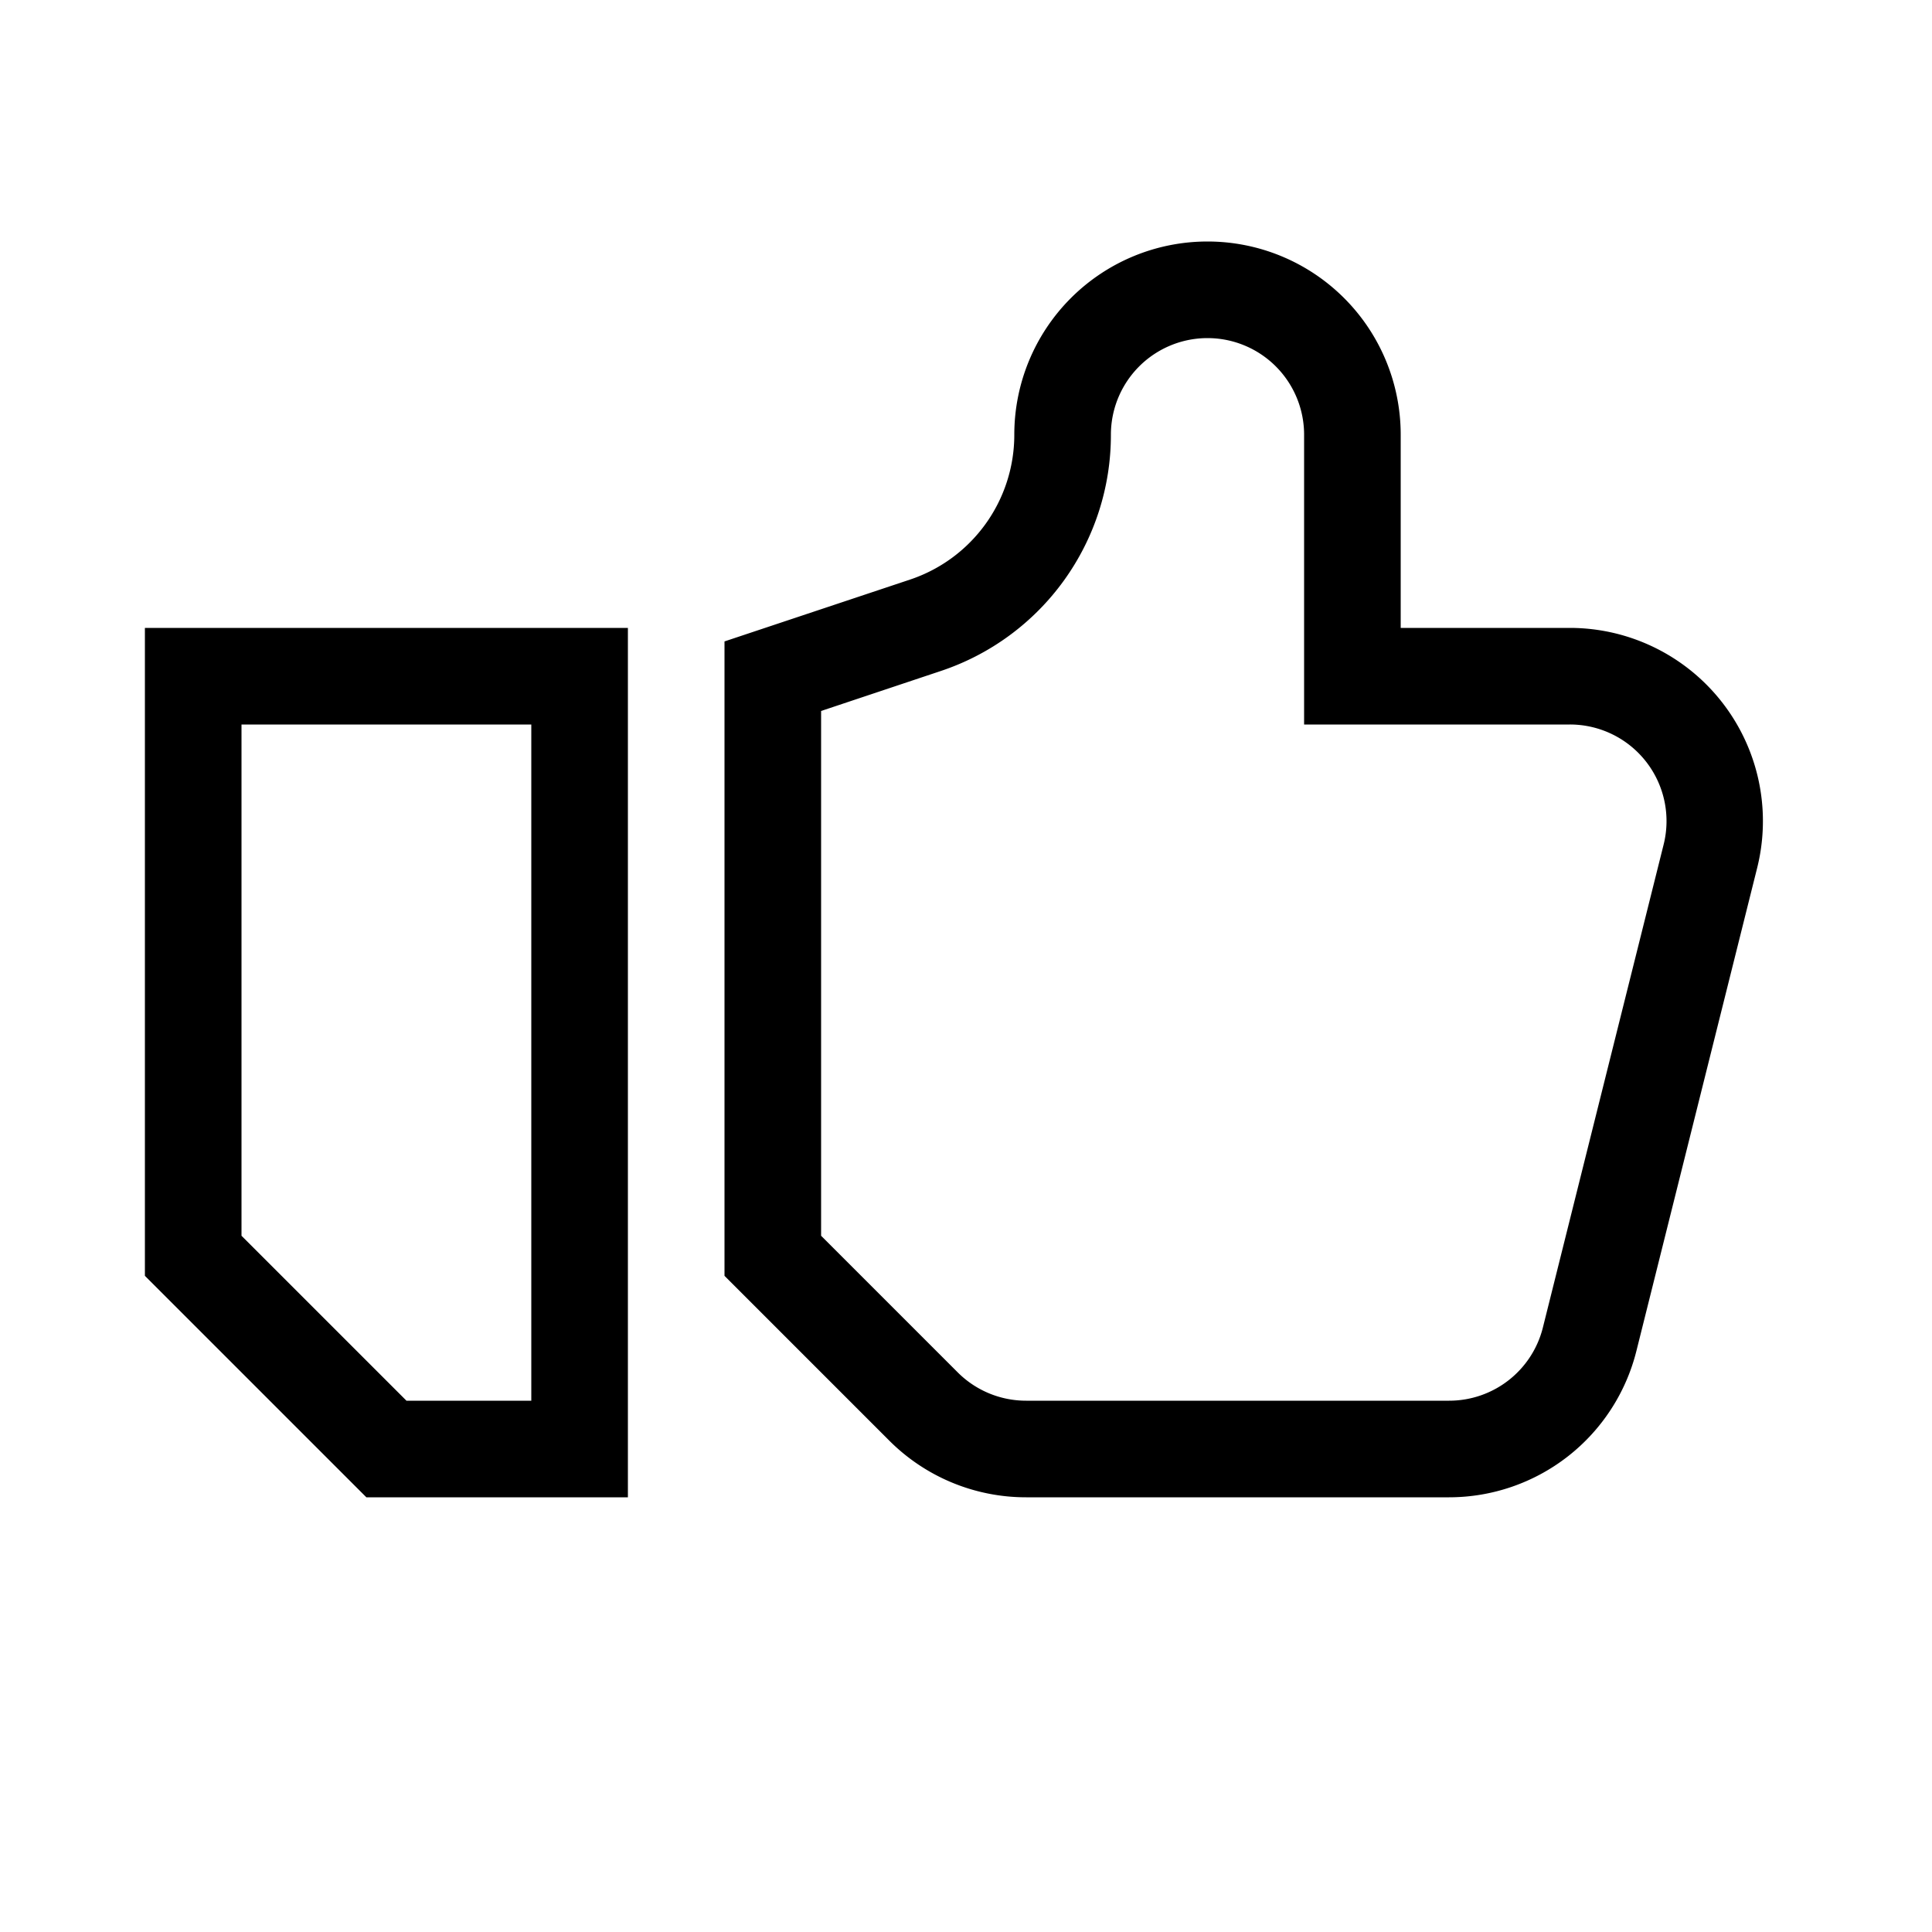 <svg id="Layer_5" data-name="Layer 5" xmlns="http://www.w3.org/2000/svg" viewBox="0 0 80 80"><path d="M26,62H15.17L6,52.83V26H26Zm-9.17-4H22V30H10V51.17Z"/><path d="M60,62H42.49a8,8,0,0,1-5.66-2.34L30,52.83V26.56L37.68,24A6.32,6.32,0,0,0,42,18a8,8,0,0,1,16,0v8h7a8,8,0,0,1,7.76,9.94l-5,20A8,8,0,0,1,60,62ZM34,51.17l5.66,5.66A4,4,0,0,0,42.49,58H60a4,4,0,0,0,3.88-3l5-20A4,4,0,0,0,65,30H54V18a4,4,0,0,0-8,0,10.3,10.3,0,0,1-7.06,9.79L34,29.44Z"/></svg>